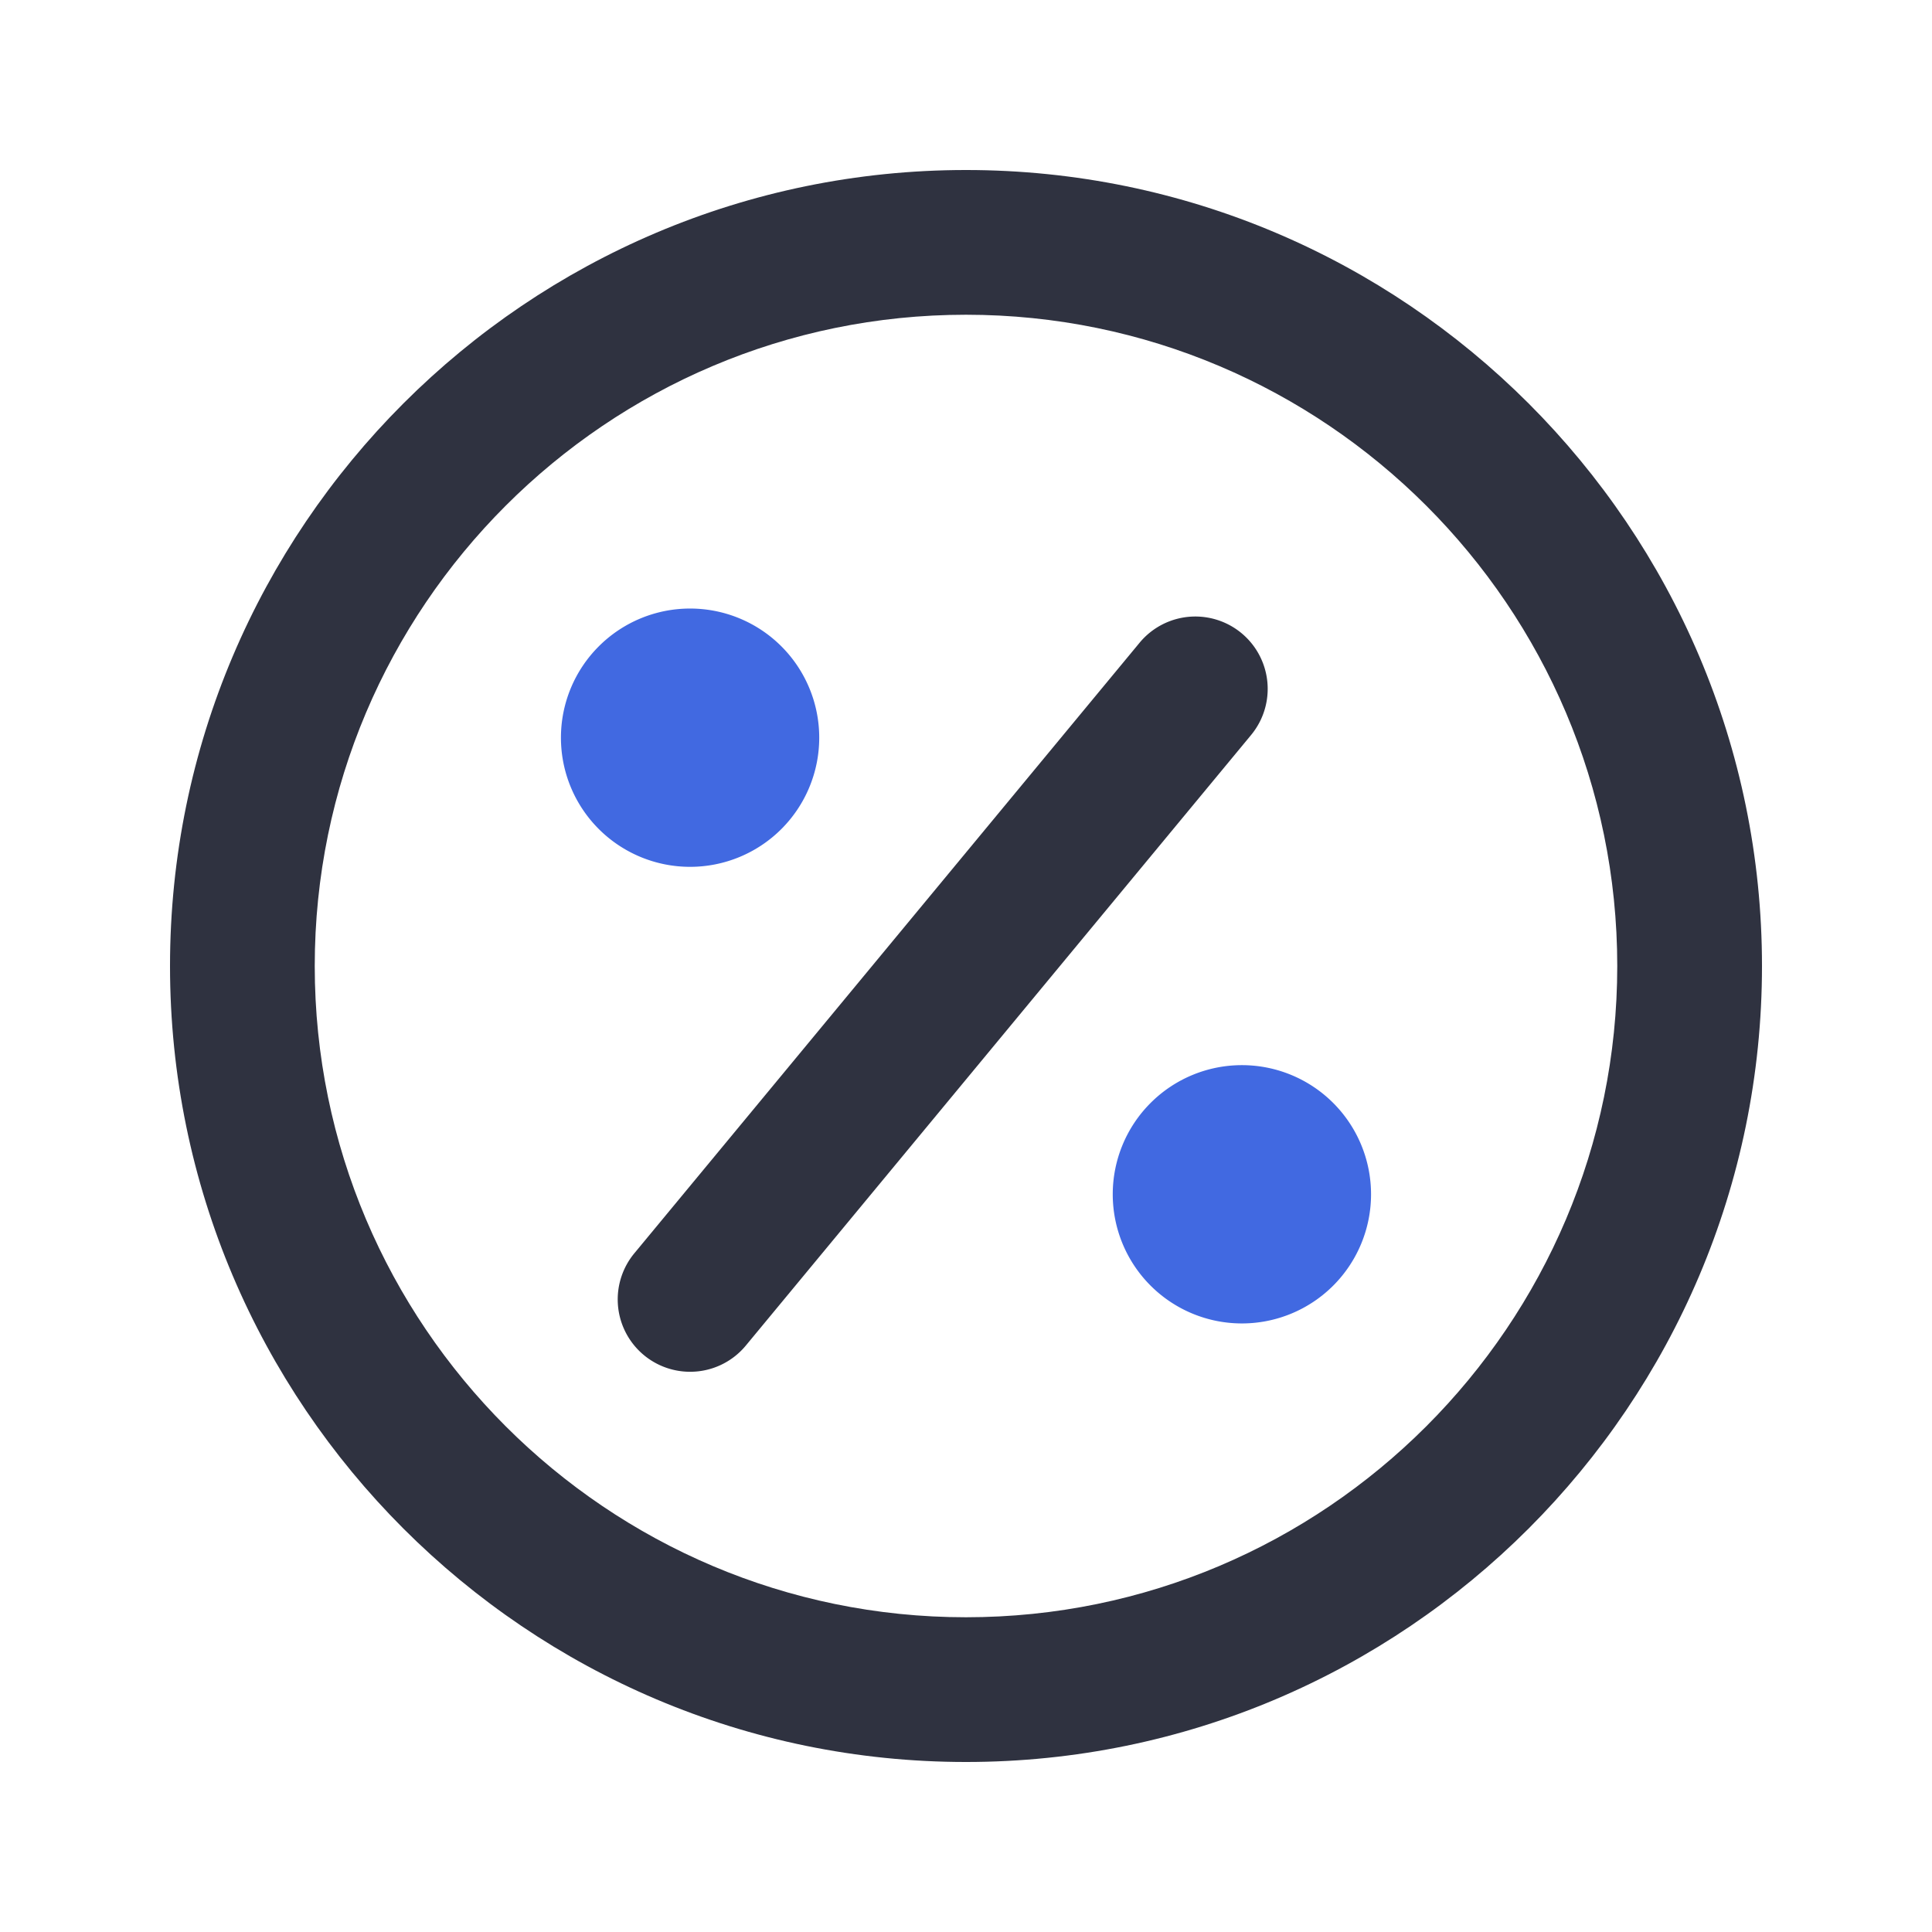 <?xml version="1.0" standalone="no"?><!DOCTYPE svg PUBLIC "-//W3C//DTD SVG 1.1//EN" "http://www.w3.org/Graphics/SVG/1.1/DTD/svg11.dtd"><svg class="icon" width="48px" height="48.00px" viewBox="0 0 1024 1024" version="1.1" xmlns="http://www.w3.org/2000/svg"><path d="M365.76 390.99m-68.45 0a68.45 68.45 0 1 0 136.9 0 68.45 68.45 0 1 0-136.9 0Z" fill="#4169E1" /><path d="M658.23 633m-68.45 0a68.45 68.45 0 1 0 136.9 0 68.45 68.45 0 1 0-136.9 0Z" fill="#4169E1" /><path d="M365.74 727.07a38.35 38.35 0 0 1-29.53-62.8L604 340.67a38.35 38.35 0 0 1 59.1 48.9l-267.79 323.6a38.27 38.27 0 0 1-29.57 13.9z" fill="#2F3240" /><path d="M512 933.89C279.37 933.89 90.11 744.63 90.11 512S279.37 90.11 512 90.11 933.89 279.37 933.89 512 744.63 933.89 512 933.89z m0-767.07c-190.34 0-345.18 154.84-345.18 345.18S321.66 857.18 512 857.18 857.18 702.34 857.18 512 702.34 166.82 512 166.82z" fill="#2F3240" /></svg>